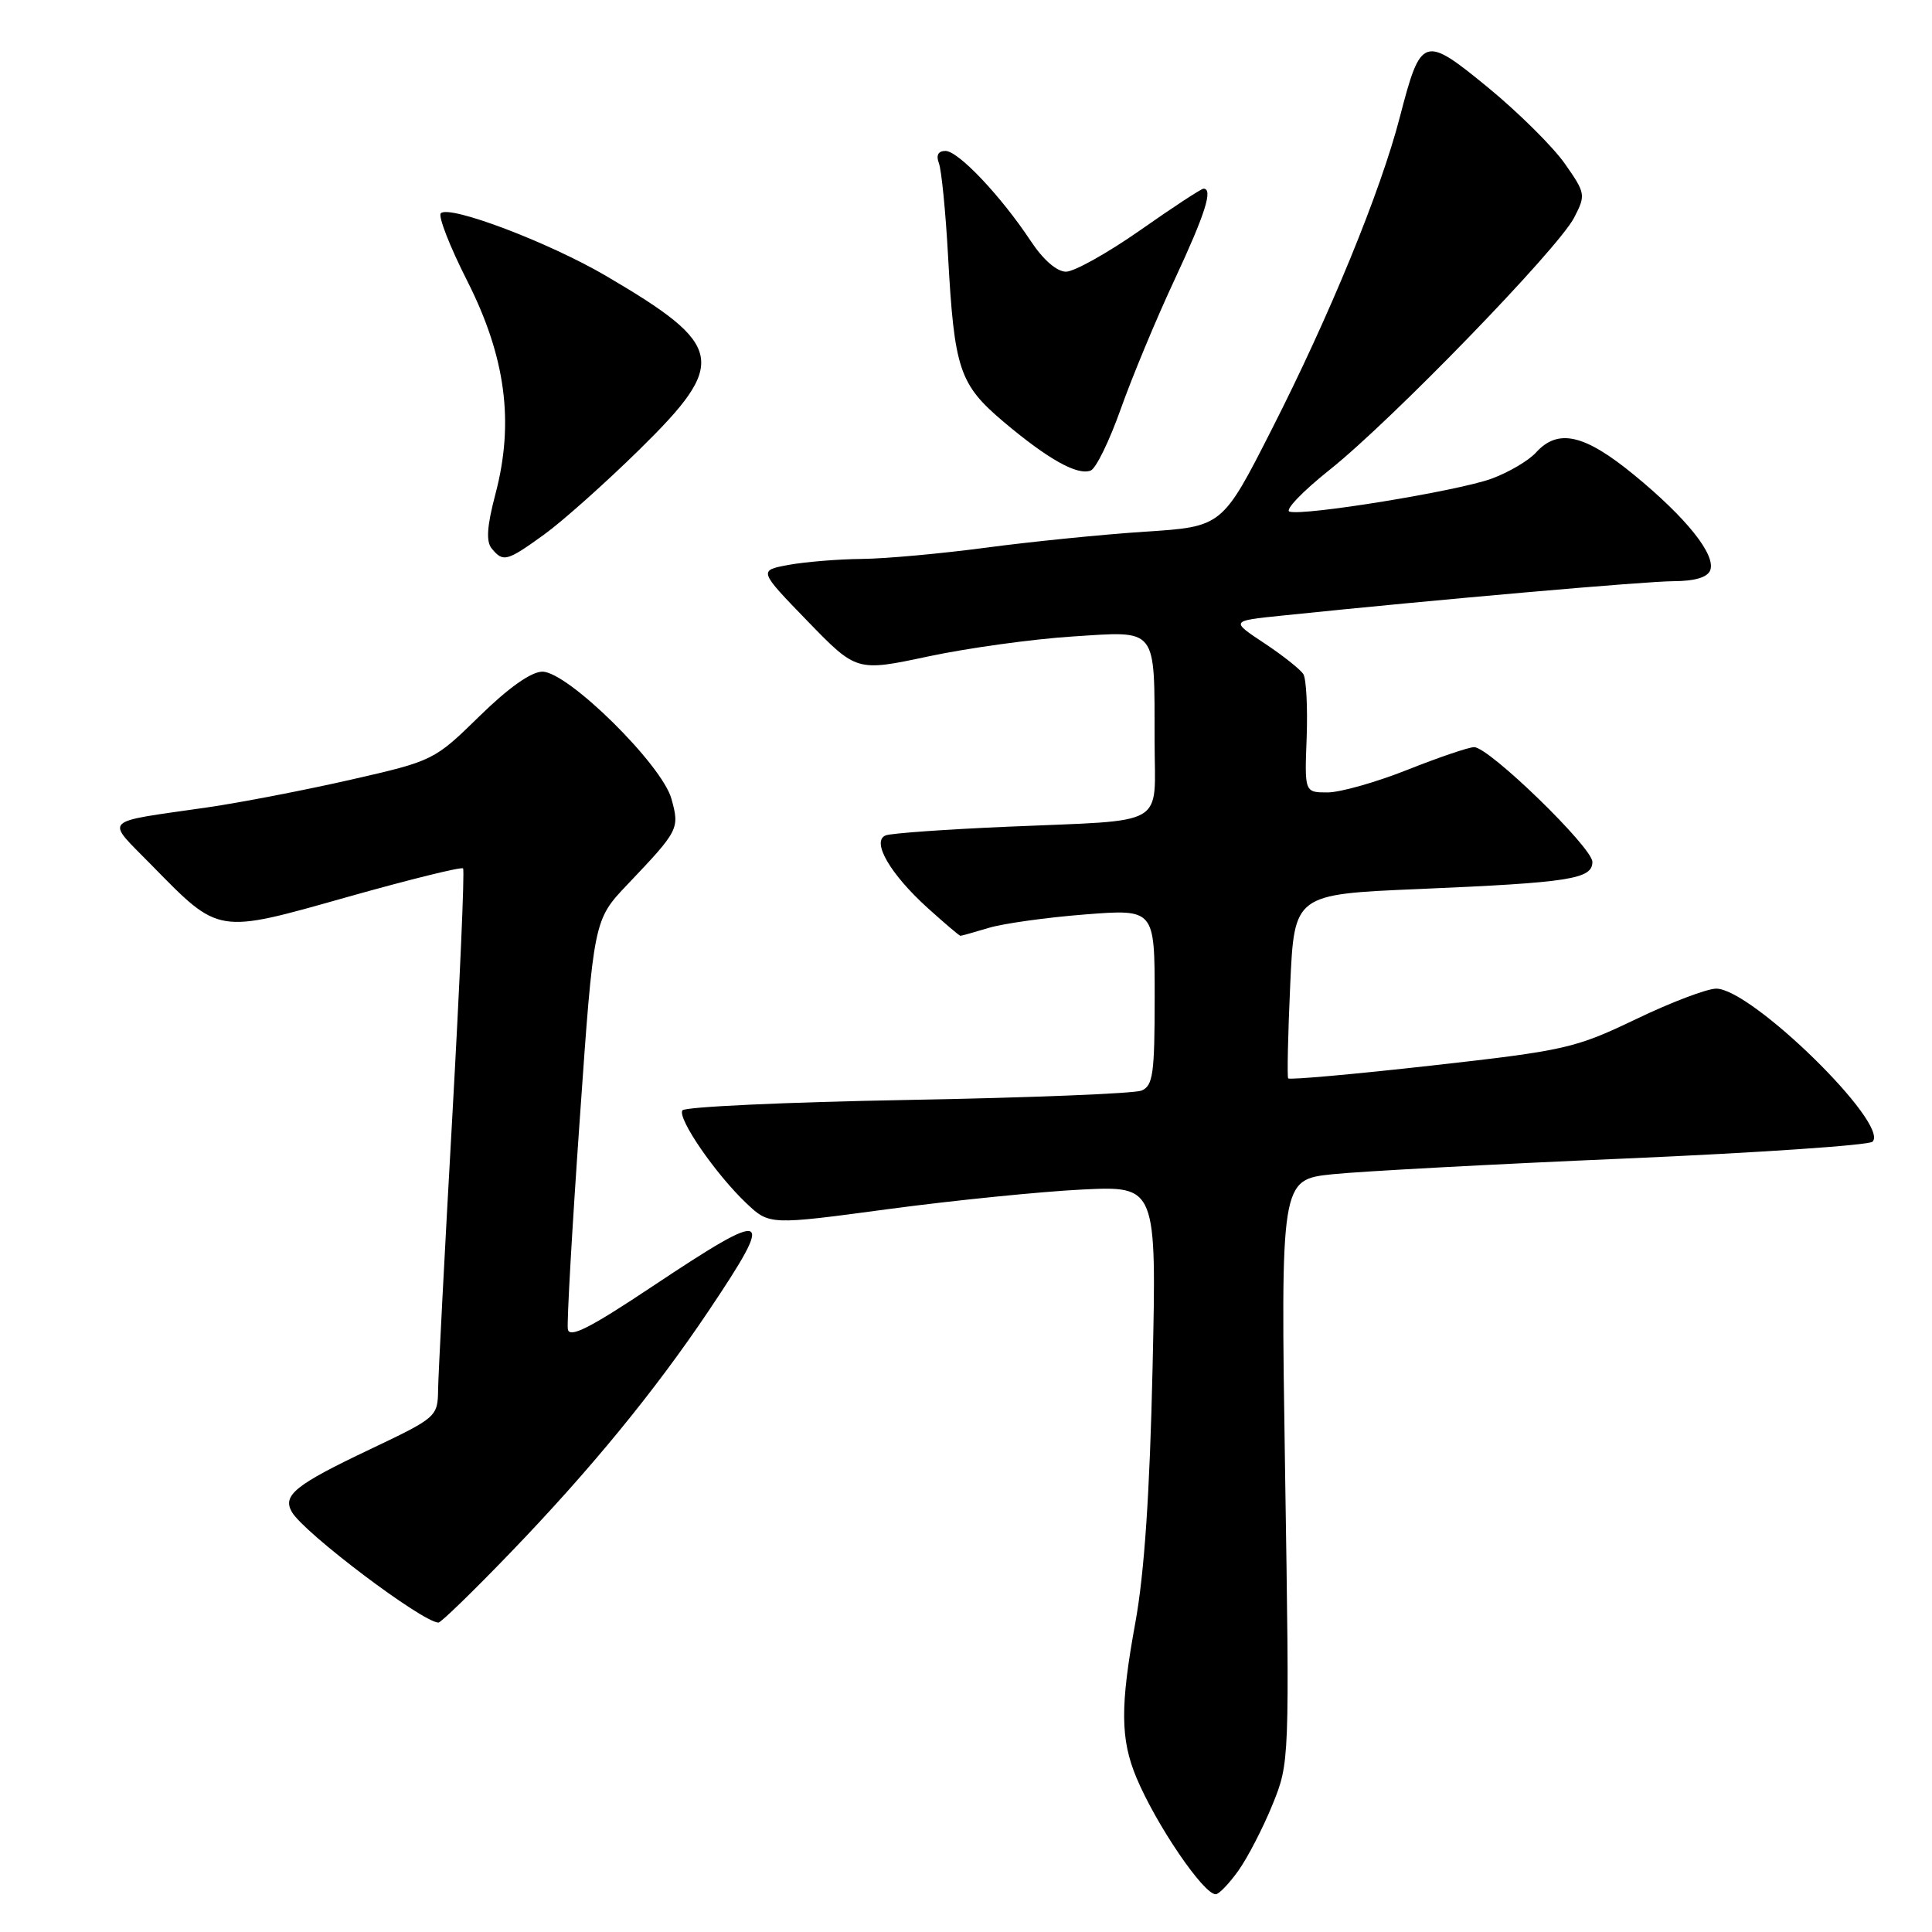 <?xml version="1.0" encoding="UTF-8" standalone="no"?>
<!DOCTYPE svg PUBLIC "-//W3C//DTD SVG 1.1//EN" "http://www.w3.org/Graphics/SVG/1.1/DTD/svg11.dtd" >
<svg xmlns="http://www.w3.org/2000/svg" xmlns:xlink="http://www.w3.org/1999/xlink" version="1.1" viewBox="0 0 256 256">
 <g >
 <path fill="currentColor"
d=" M 164.10 247.86 C 165.33 246.13 167.36 242.20 168.61 239.13 C 170.87 233.56 170.88 233.44 170.28 194.93 C 169.69 156.31 169.69 156.31 176.59 155.59 C 180.39 155.20 197.85 154.26 215.38 153.51 C 232.92 152.75 247.65 151.75 248.12 151.28 C 250.43 148.97 232.08 131.00 227.41 131.00 C 226.19 131.00 221.39 132.82 216.74 135.06 C 208.70 138.91 207.38 139.21 189.62 141.20 C 179.35 142.35 170.83 143.11 170.69 142.89 C 170.54 142.68 170.66 137.10 170.96 130.50 C 171.50 118.50 171.50 118.50 188.00 117.80 C 208.01 116.95 211.00 116.48 211.00 114.21 C 211.00 112.29 197.31 99.00 195.33 99.00 C 194.63 99.00 190.65 100.35 186.50 102.00 C 182.35 103.65 177.58 105.00 175.91 105.00 C 172.86 105.00 172.86 105.00 173.14 97.73 C 173.28 93.74 173.09 89.95 172.70 89.33 C 172.31 88.70 169.99 86.86 167.53 85.23 C 163.06 82.27 163.06 82.27 169.78 81.58 C 190.53 79.43 218.07 77.02 221.78 77.01 C 224.57 77.00 226.25 76.50 226.61 75.57 C 227.39 73.53 223.47 68.62 216.50 62.91 C 209.95 57.54 206.45 56.74 203.53 59.96 C 202.55 61.04 199.90 62.60 197.63 63.43 C 193.10 65.08 172.69 68.40 170.86 67.79 C 170.23 67.58 172.63 65.08 176.20 62.24 C 184.38 55.73 206.45 32.97 208.58 28.84 C 210.14 25.83 210.10 25.61 207.33 21.66 C 205.76 19.43 201.20 14.91 197.20 11.62 C 188.64 4.60 188.29 4.72 185.49 15.50 C 182.94 25.36 176.22 41.74 168.53 56.86 C 161.96 69.79 161.96 69.79 151.73 70.45 C 146.10 70.82 136.65 71.77 130.72 72.56 C 124.78 73.35 117.36 74.03 114.22 74.06 C 111.07 74.09 106.70 74.45 104.50 74.85 C 100.50 75.59 100.50 75.59 107.00 82.30 C 113.50 89.00 113.50 89.00 123.00 86.98 C 128.22 85.87 136.82 84.68 142.10 84.34 C 153.50 83.61 152.96 82.93 152.99 98.23 C 153.00 109.77 154.99 108.61 133.59 109.54 C 125.39 109.89 118.09 110.41 117.37 110.69 C 115.41 111.44 117.94 115.81 122.94 120.33 C 125.18 122.35 127.12 124.00 127.26 124.00 C 127.40 124.00 129.09 123.53 131.01 122.95 C 132.93 122.37 138.66 121.57 143.75 121.17 C 153.00 120.45 153.00 120.45 153.00 132.12 C 153.00 142.29 152.78 143.88 151.25 144.51 C 150.29 144.90 136.33 145.46 120.22 145.75 C 104.12 146.04 90.71 146.66 90.42 147.13 C 89.75 148.21 94.83 155.58 98.87 159.41 C 101.95 162.33 101.95 162.33 117.72 160.21 C 126.40 159.05 137.95 157.89 143.38 157.62 C 153.26 157.14 153.26 157.14 152.72 181.32 C 152.35 197.84 151.63 208.51 150.44 215.00 C 148.42 226.05 148.45 230.44 150.58 235.54 C 153.17 241.74 159.46 251.00 161.09 251.00 C 161.51 251.00 162.87 249.59 164.10 247.86 Z  M 67.62 205.75 C 78.22 194.75 86.75 184.34 93.86 173.75 C 102.85 160.36 102.11 160.03 86.50 170.42 C 78.13 176.00 75.44 177.36 75.24 176.12 C 75.10 175.23 75.81 162.67 76.83 148.20 C 78.67 121.90 78.67 121.90 83.14 117.20 C 89.95 110.04 90.07 109.82 88.97 105.85 C 87.71 101.30 75.23 89.00 71.87 89.00 C 70.39 89.00 67.38 91.13 63.53 94.90 C 57.55 100.75 57.42 100.82 46.50 103.31 C 40.45 104.69 31.90 106.34 27.50 106.98 C 13.21 109.05 13.91 108.32 20.09 114.64 C 29.12 123.84 28.64 123.77 46.02 118.86 C 54.25 116.54 61.15 114.83 61.36 115.07 C 61.58 115.31 60.93 130.12 59.93 148.00 C 58.92 165.88 58.08 182.14 58.05 184.14 C 58.00 187.73 57.87 187.84 48.97 192.07 C 39.14 196.74 37.40 198.13 38.67 200.34 C 40.28 203.13 55.99 214.98 58.10 215.00 C 58.43 215.00 62.72 210.84 67.62 205.75 Z  M 72.10 70.83 C 74.52 69.08 80.21 64.01 84.75 59.55 C 96.48 48.03 96.05 45.80 80.34 36.58 C 72.74 32.12 59.55 27.12 58.41 28.26 C 58.03 28.64 59.60 32.67 61.91 37.22 C 67.01 47.31 68.16 55.95 65.65 65.45 C 64.52 69.75 64.38 71.76 65.17 72.70 C 66.68 74.52 67.15 74.40 72.10 70.83 Z  M 148.51 54.18 C 150.01 49.96 153.20 42.27 155.62 37.10 C 159.70 28.35 160.77 25.00 159.47 25.00 C 159.18 25.00 155.40 27.47 151.09 30.50 C 146.77 33.52 142.34 36.00 141.25 36.00 C 140.04 36.00 138.22 34.42 136.59 31.95 C 132.63 25.97 126.98 20.00 125.28 20.00 C 124.31 20.00 124.01 20.57 124.41 21.63 C 124.75 22.52 125.30 28.03 125.62 33.88 C 126.45 48.96 127.11 50.93 132.99 55.90 C 138.88 60.86 142.75 63.03 144.52 62.35 C 145.22 62.09 147.01 58.41 148.51 54.18 Z "/>
</g>
</svg>